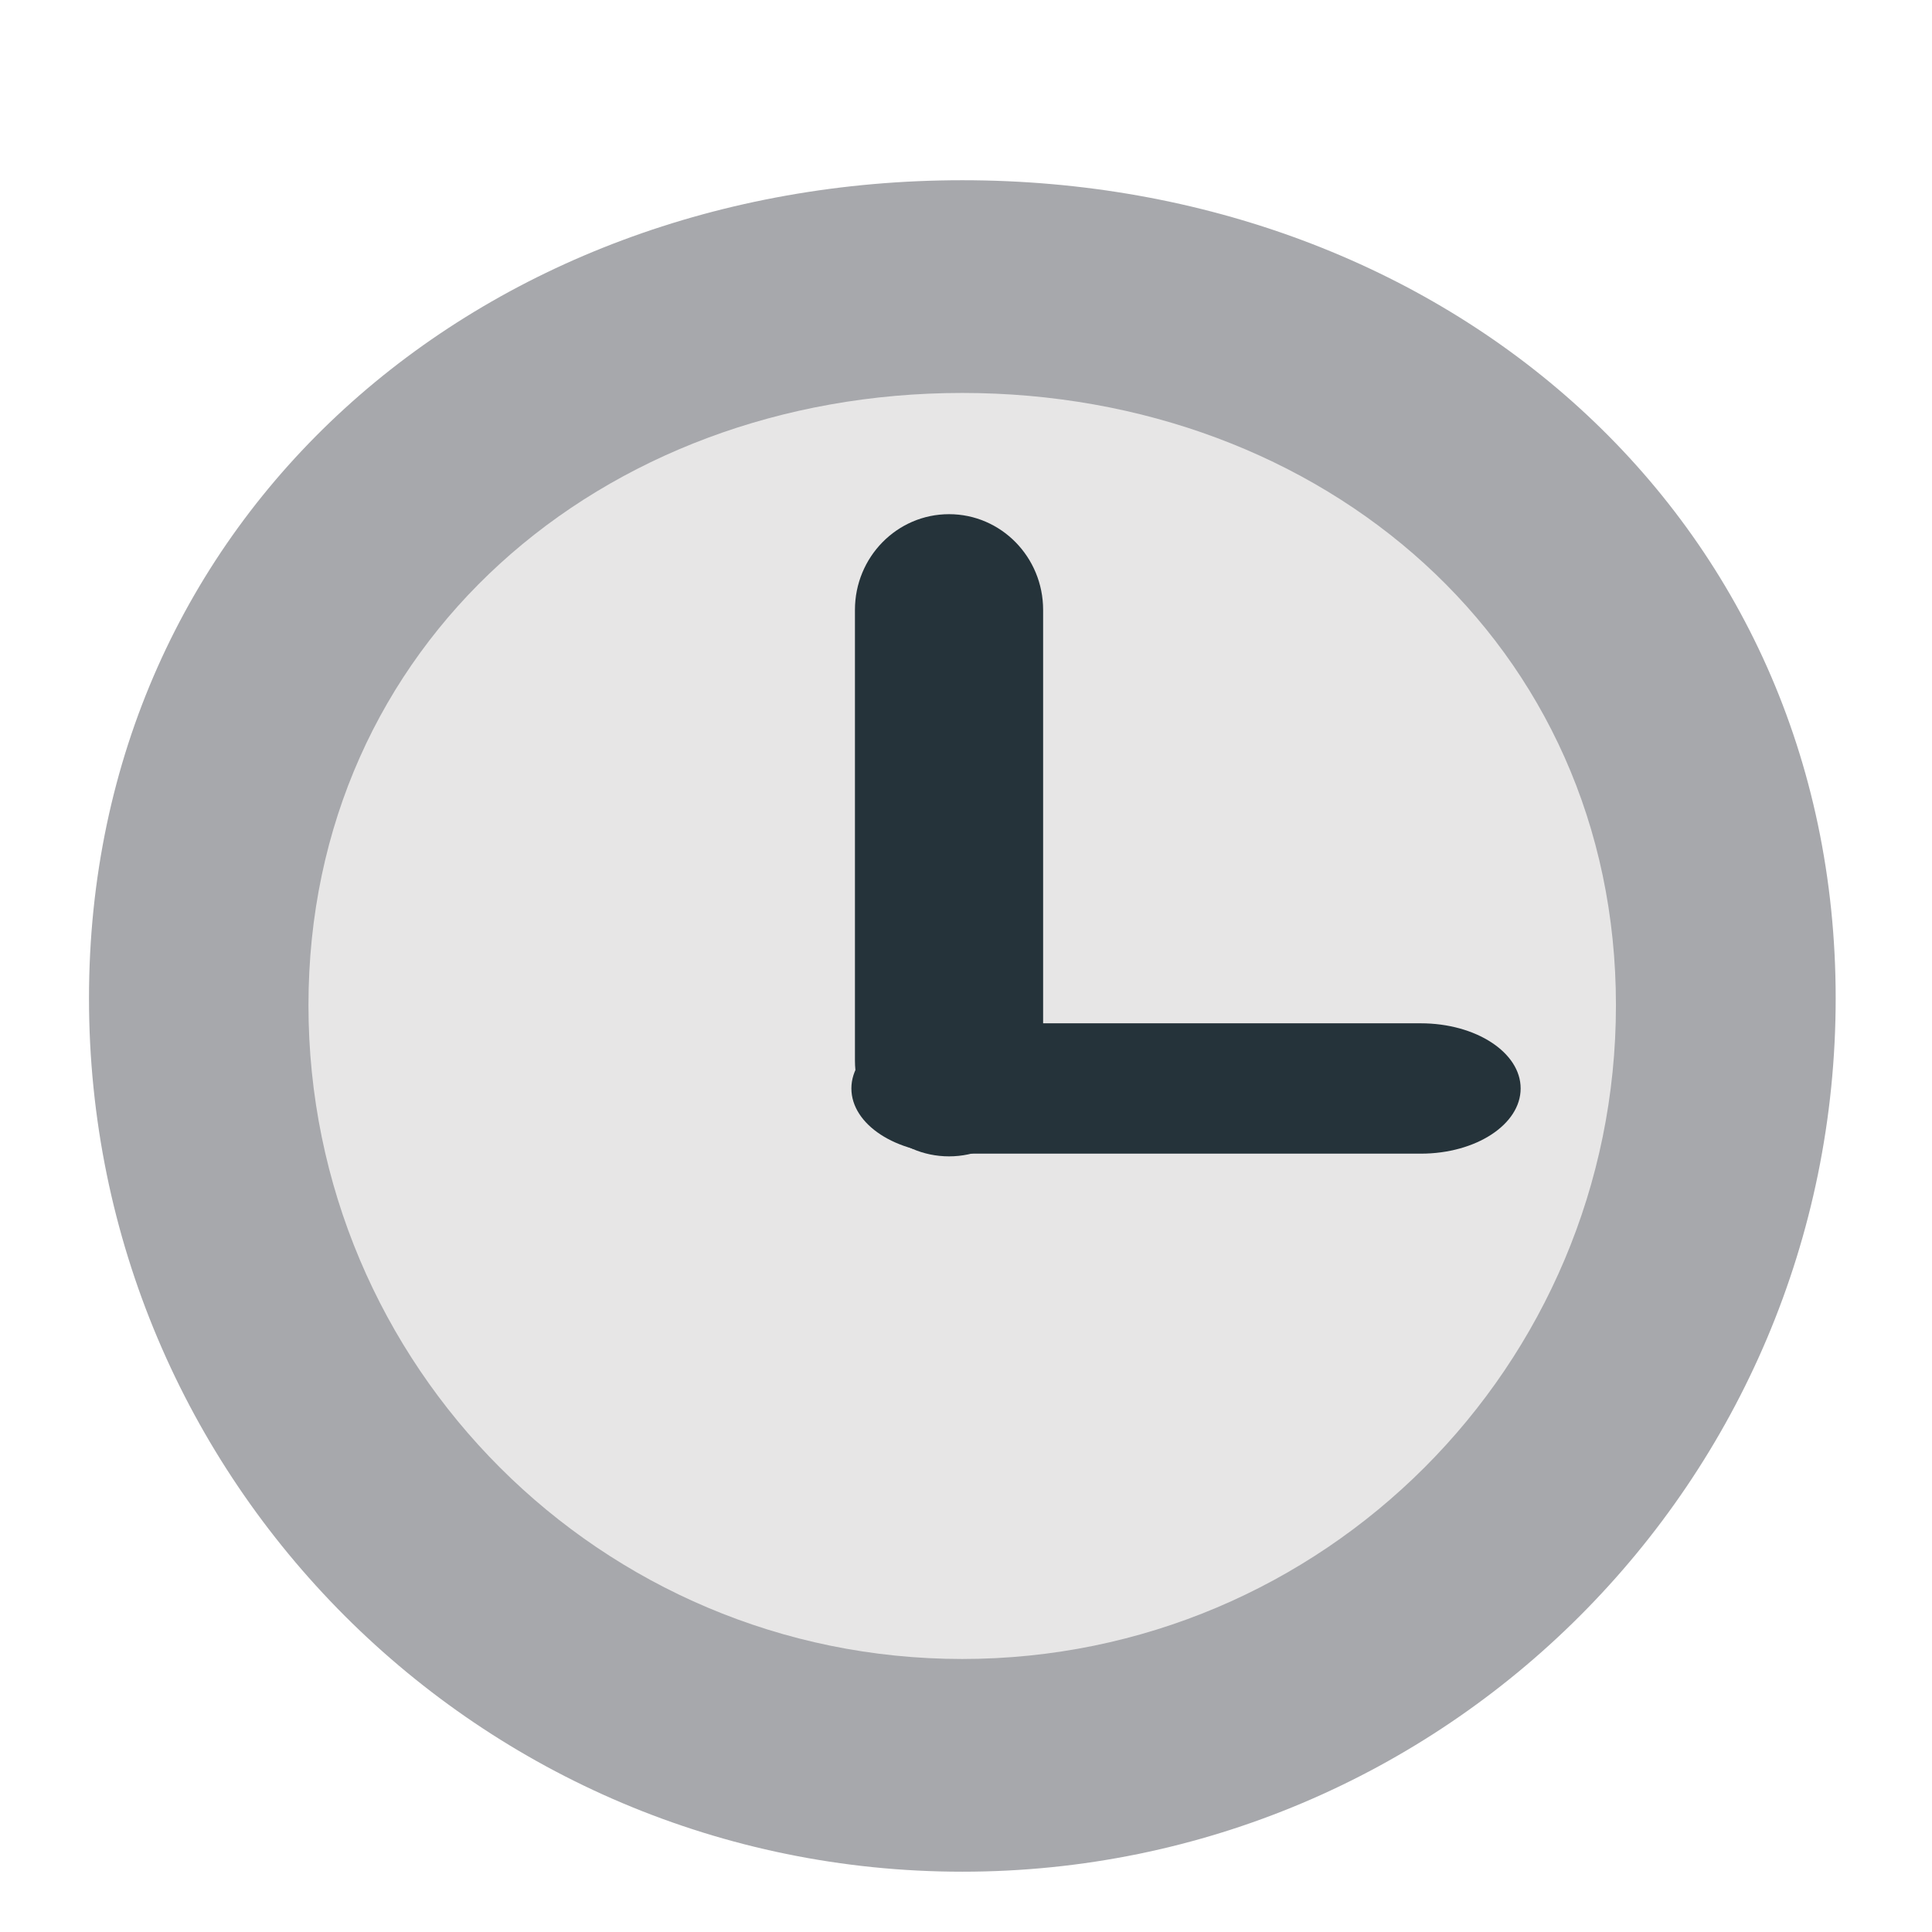 <svg width="236" height="236" viewBox="0 0 236 236" fill="none" xmlns="http://www.w3.org/2000/svg">
<path d="M224.234 121.947C224.234 180.869 176.48 228.634 117.554 228.634C58.628 228.634 10.871 180.873 10.871 121.947C10.871 63.035 58.624 22.016 117.55 22.016C176.477 22.016 224.234 63.032 224.234 121.947Z" fill="#A7A8AC"/>
<path d="M197.393 122.794C197.393 166.9 161.646 202.65 117.536 202.65C73.426 202.65 37.68 166.9 37.68 122.794C37.68 78.698 73.43 48 117.536 48C161.642 48 197.393 78.698 197.393 122.794Z" fill="#E7E6E6"/>
<path d="M127.421 129.541C127.421 136.017 122.277 141.253 115.928 141.253C109.578 141.253 104.434 136.017 104.434 129.541V74.502C104.434 68.045 109.578 62.809 115.928 62.809C122.281 62.809 127.421 68.045 127.421 74.502V129.541Z" fill="#25333A"/>
<path d="M116.187 140.923C109.446 140.923 104 137.353 104 132.954C104 128.566 109.446 125 116.187 125H173.554C180.291 125 185.752 128.566 185.752 132.954C185.752 137.353 180.294 140.923 173.554 140.923H116.187Z" fill="#25333A"/>
</svg>
